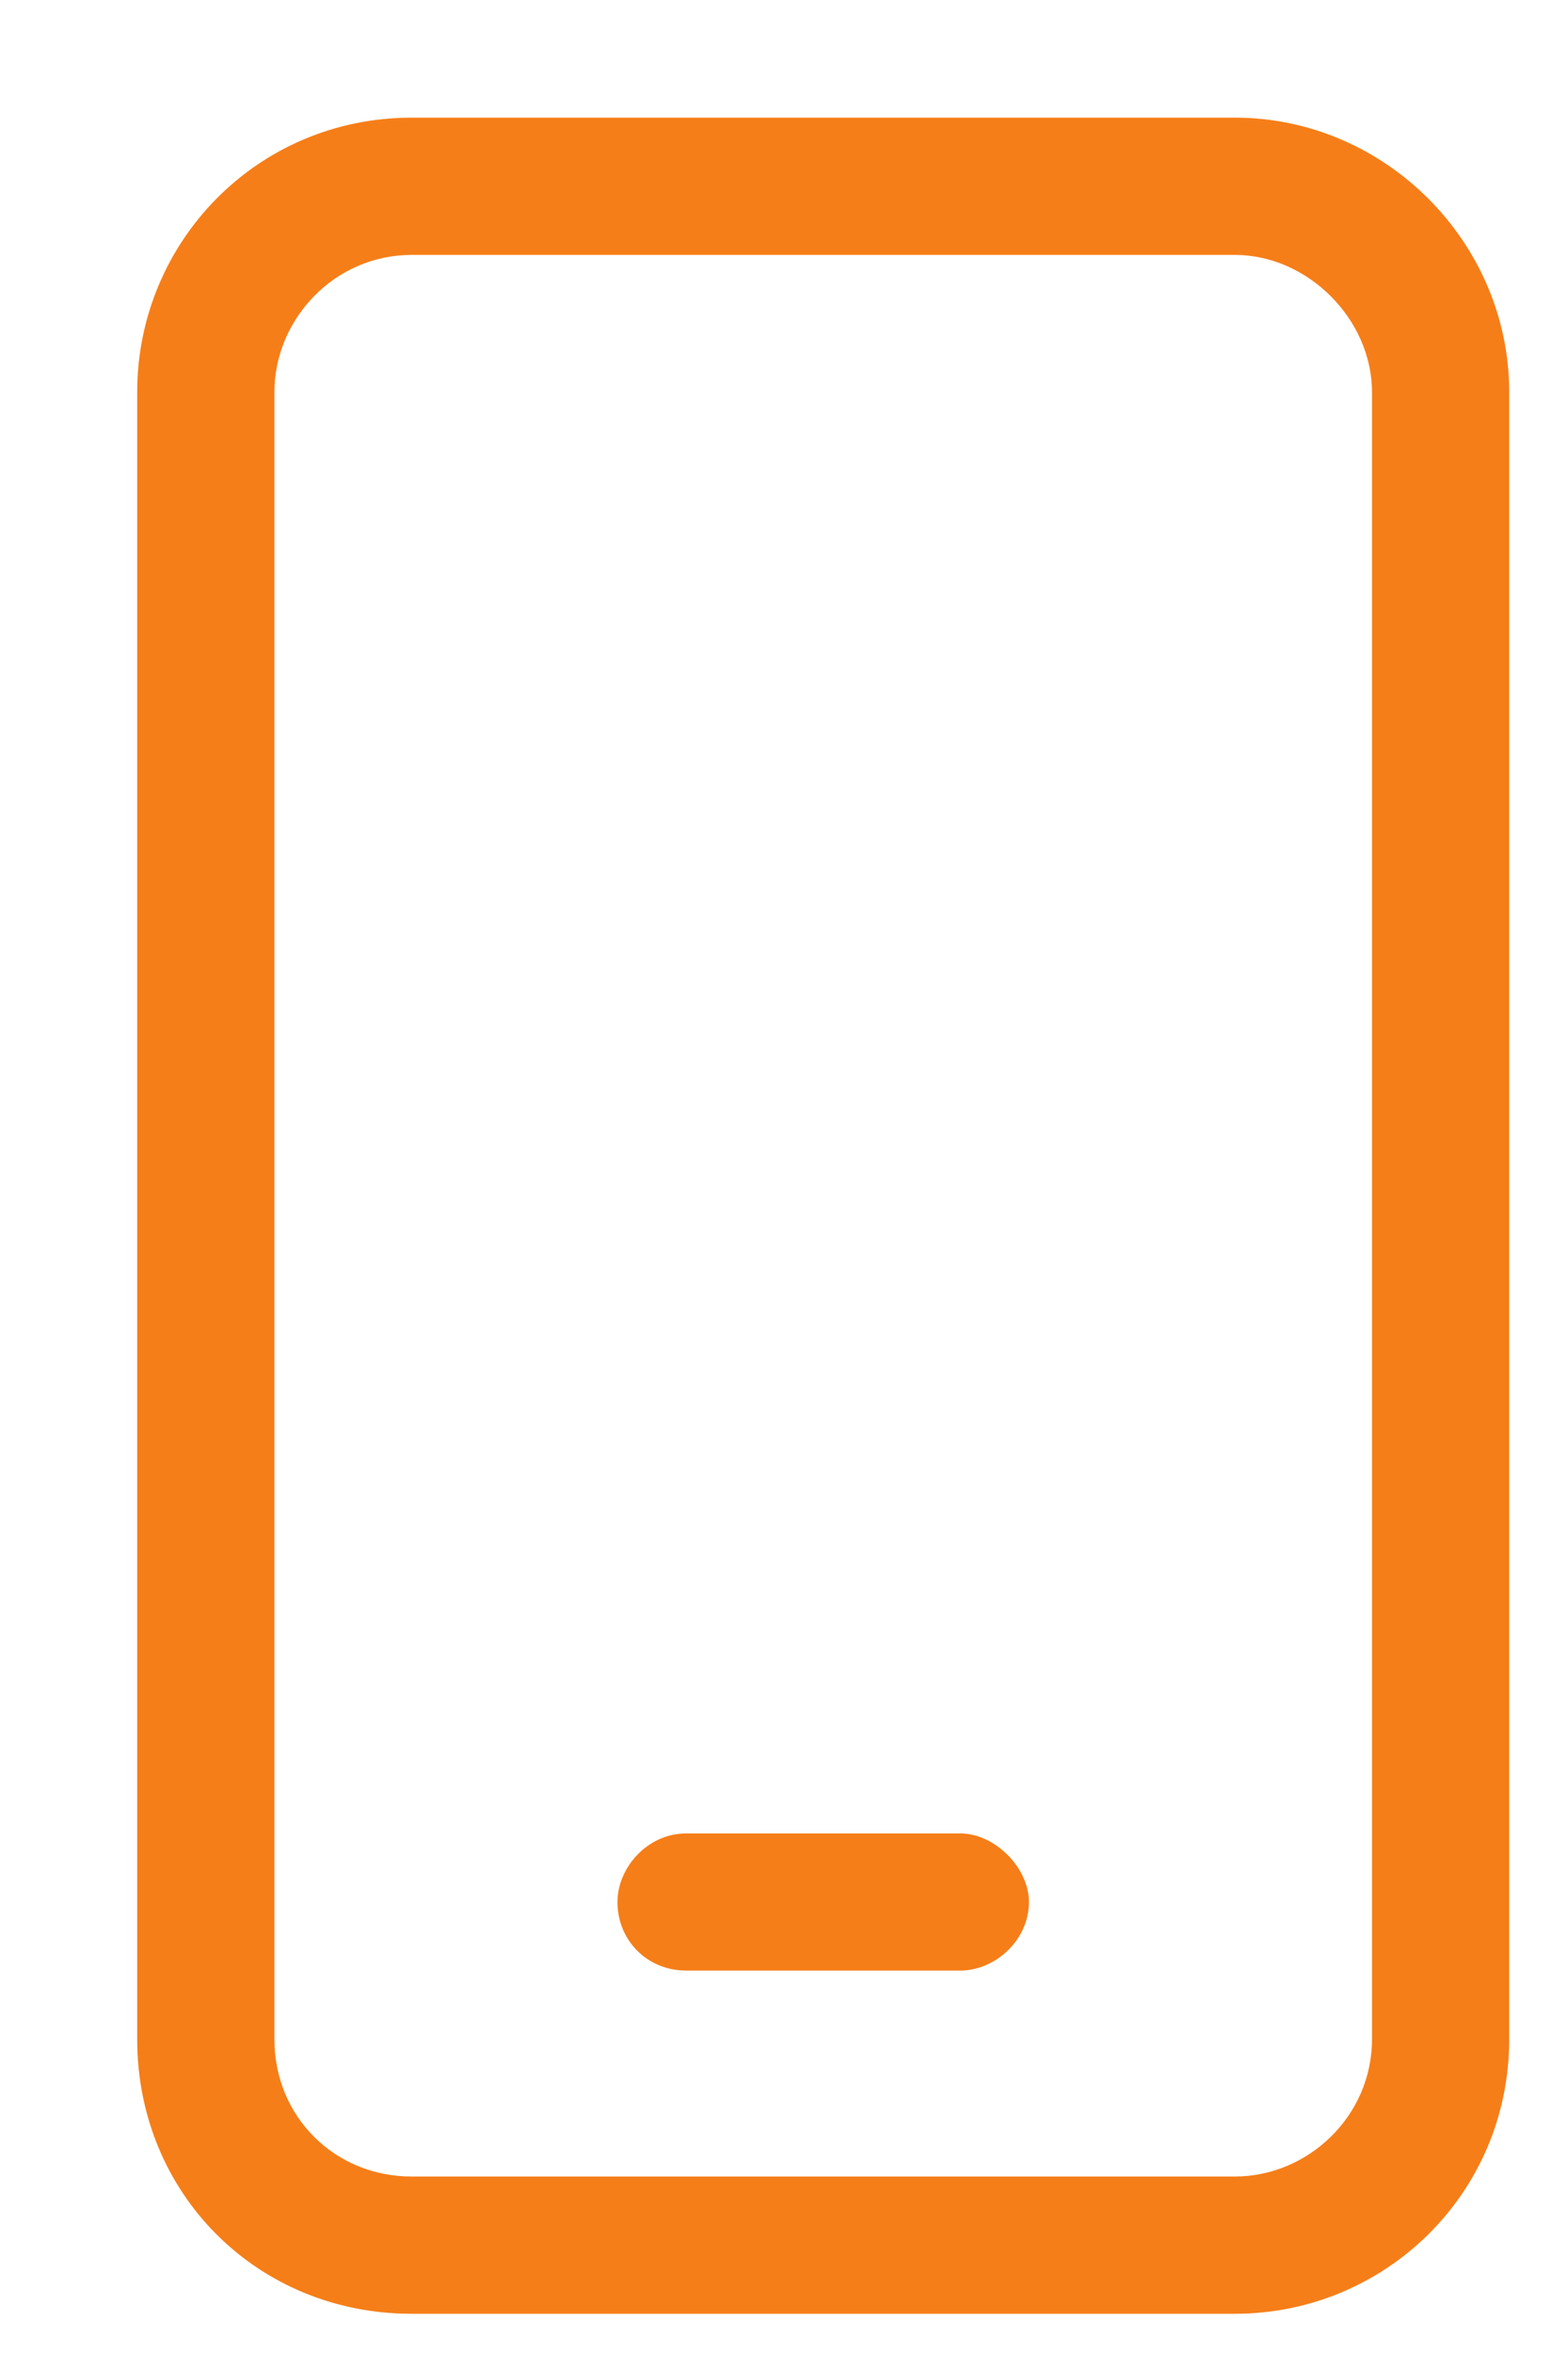 <svg width="10" height="15" viewBox="0 0 10 15" fill="none" xmlns="http://www.w3.org/2000/svg">
<path d="M7.875 0.75C8.832 0.75 9.625 1.543 9.625 2.5V13C9.625 13.984 8.832 14.75 7.875 14.75H2.625C1.641 14.75 0.875 13.984 0.875 13V2.5C0.875 1.543 1.641 0.75 2.625 0.75H7.875ZM8.75 13V2.5C8.75 2.035 8.34 1.625 7.875 1.625H2.625C2.133 1.625 1.75 2.035 1.75 2.5V13C1.75 13.492 2.133 13.875 2.625 13.875H7.875C8.34 13.875 8.75 13.492 8.75 13ZM6.125 11.688C6.344 11.688 6.562 11.906 6.562 12.125C6.562 12.371 6.344 12.562 6.125 12.562H4.375C4.129 12.562 3.938 12.371 3.938 12.125C3.938 11.906 4.129 11.688 4.375 11.688H6.125Z" fill="#F67E18"/>
</svg>
